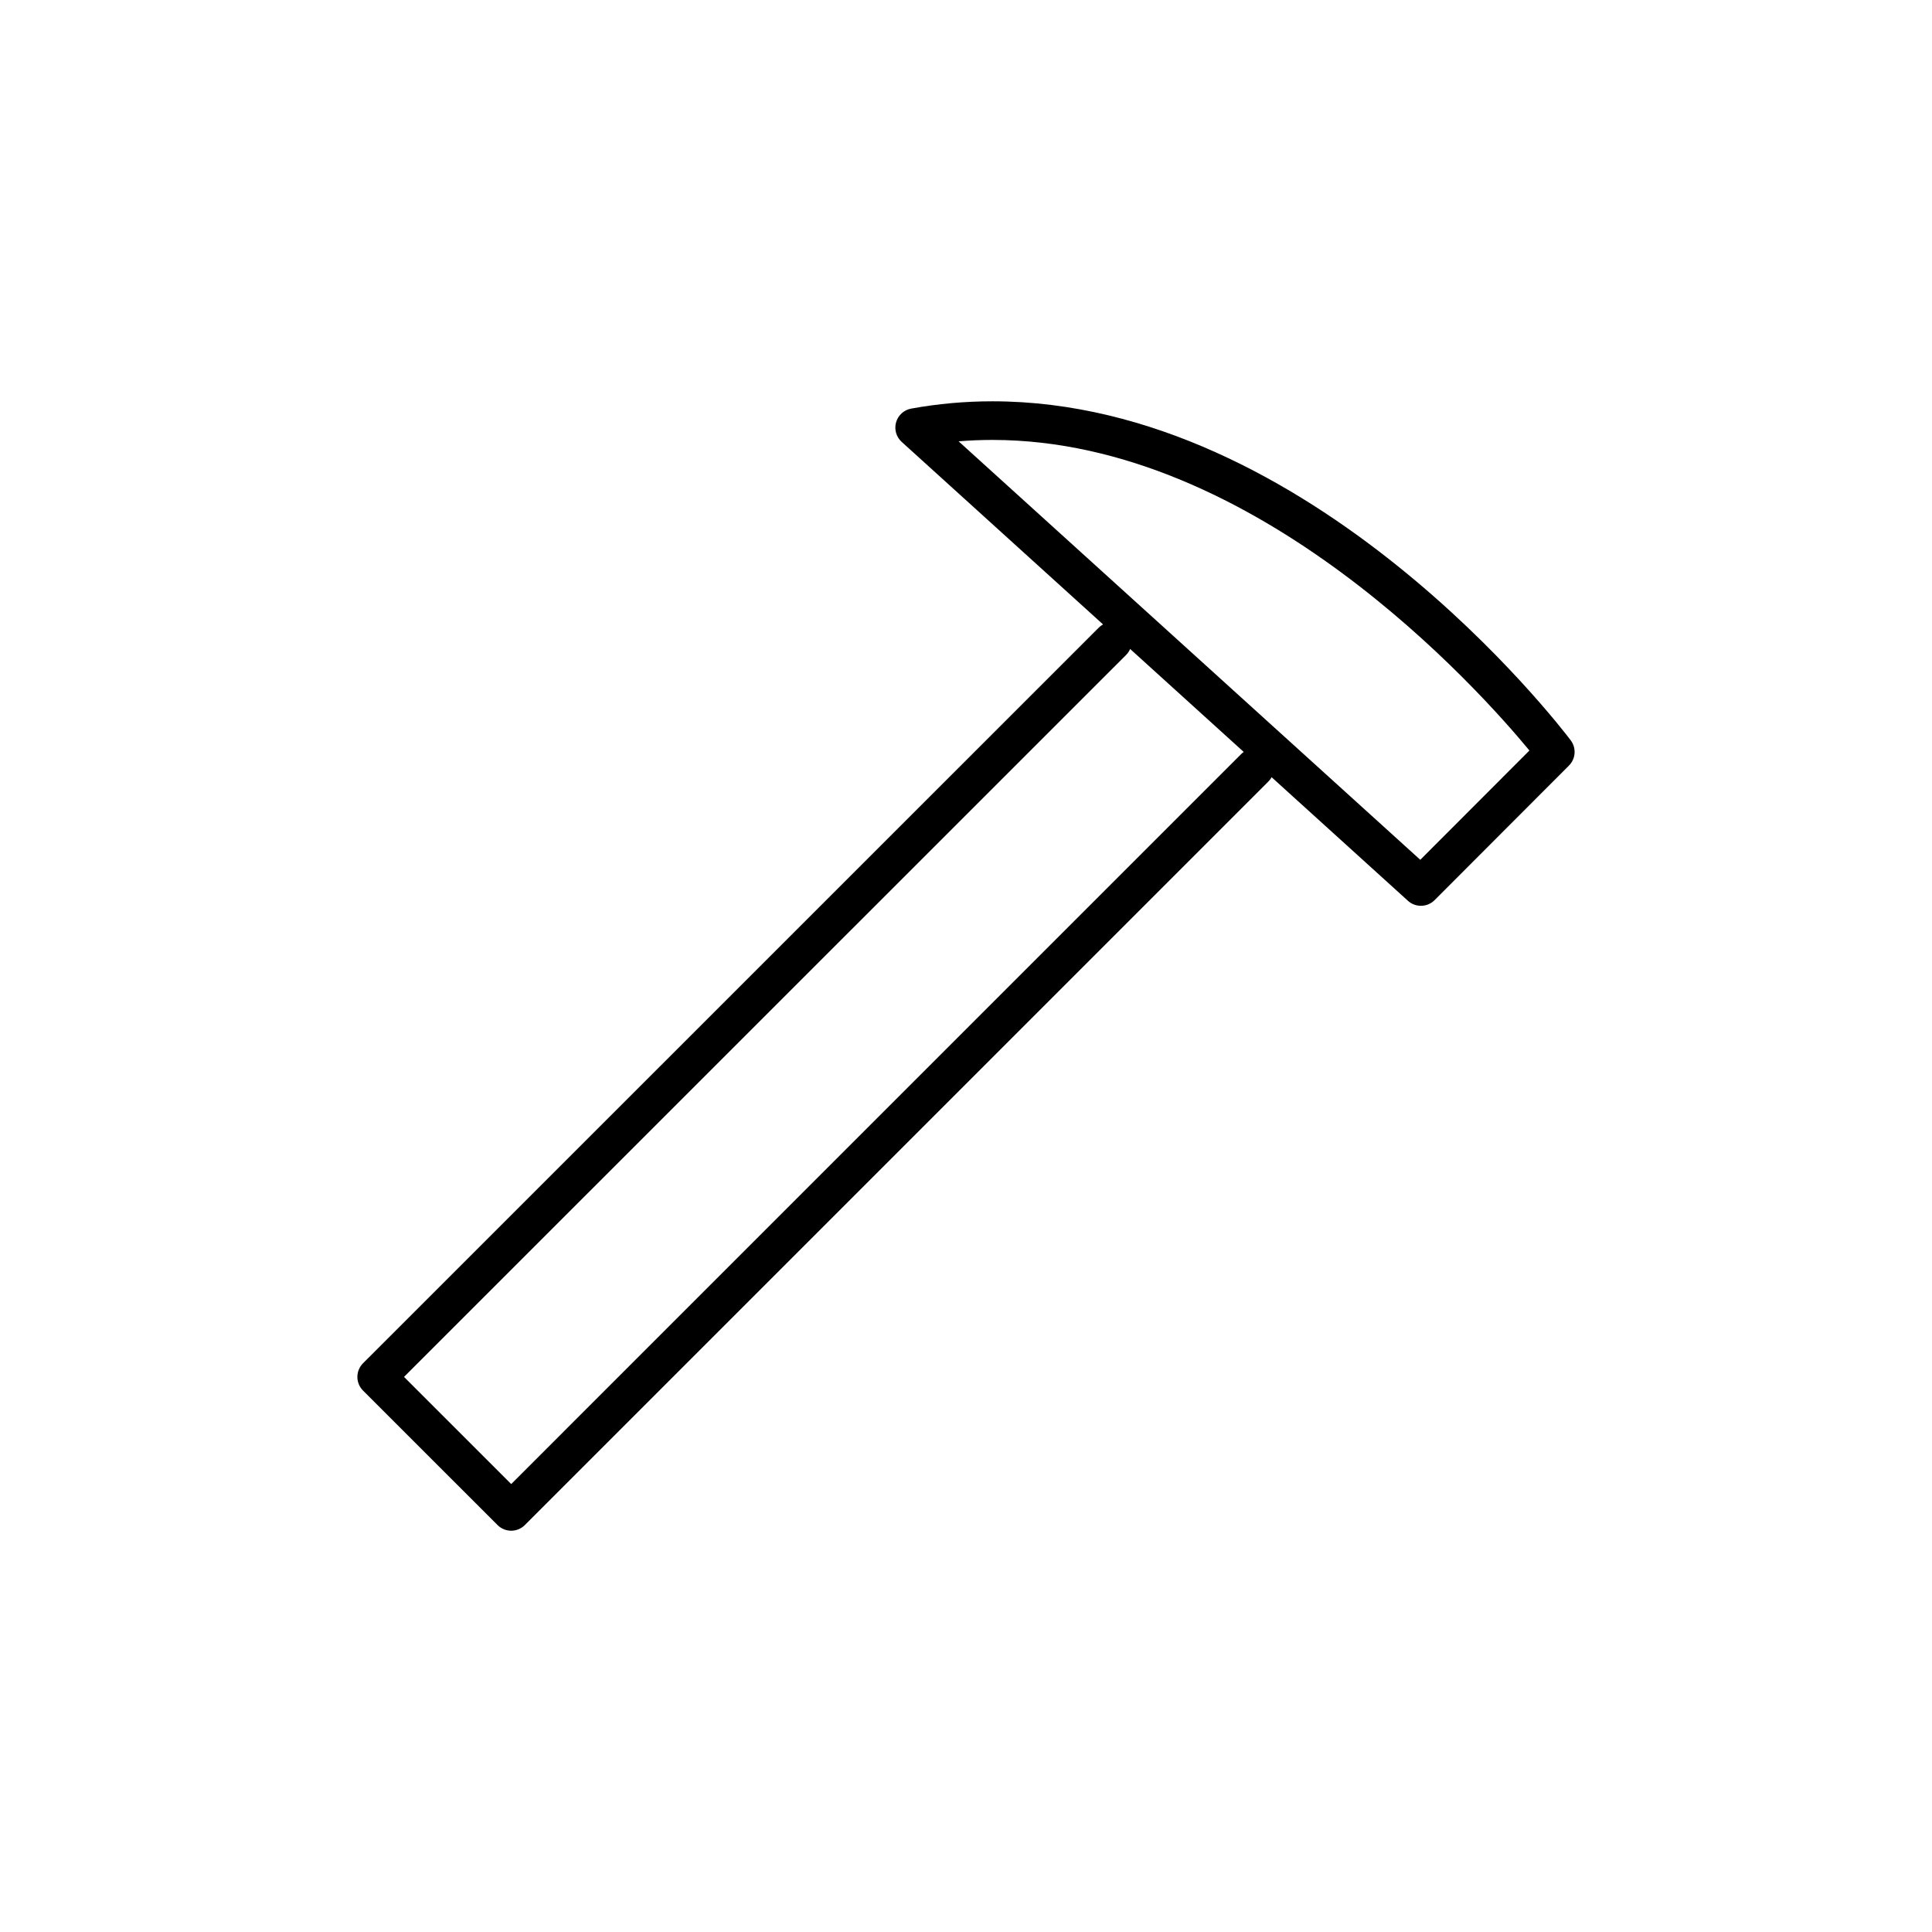 <?xml version="1.0" encoding="utf-8"?>
<!-- Generator: Adobe Illustrator 15.1.0, SVG Export Plug-In . SVG Version: 6.00 Build 0)  -->
<!DOCTYPE svg PUBLIC "-//W3C//DTD SVG 1.0//EN" "http://www.w3.org/TR/2001/REC-SVG-20010904/DTD/svg10.dtd">
<svg version="1.0" id="Layer_1" xmlns="http://www.w3.org/2000/svg" xmlns:xlink="http://www.w3.org/1999/xlink" x="0px" y="0px"
	 width="150px" height="150px" viewBox="75 75 150 150" enable-background="new 75 75 150 150" xml:space="preserve">
<g id="Layer_1_1_" display="none">
	<g display="inline">
		<path d="M78.361,245.453c-0.624,0-1.248-0.193-1.775-0.583c-1.015-0.744-1.458-2.045-1.106-3.255l12.454-42.87
			c0.1-0.34,0.259-0.662,0.472-0.949L193.7,55.759c0.608-0.819,1.592-1.261,2.606-1.207l18.625,1.228
			c1.147,0.076,2.149,0.801,2.584,1.866l6.904,17.013c0.396,0.979,0.249,2.092-0.384,2.933l-107.91,143.162
			c-0.204,0.271-0.453,0.507-0.735,0.694l-35.372,23.505C79.518,245.286,78.939,245.453,78.361,245.453z M93.545,200.938
			l-10.017,34.479l28.116-18.684L218.223,75.338l-5.562-13.693l-15.115-0.996L93.545,200.938z"/>
		<path d="M104.407,211.296c-0.618,0-1.242-0.19-1.778-0.586c-1.333-0.983-1.616-2.862-0.633-4.194L212.327,56.992
			c0.983-1.33,2.858-1.617,4.194-0.633c1.334,0.984,1.617,2.862,0.633,4.195l-110.33,149.523
			C106.235,210.874,105.327,211.296,104.407,211.296z"/>
		<path d="M113.734,221.948c-0.835,0-1.666-0.347-2.259-1.025l-20.134-23.004c-1.091-1.245-0.965-3.142,0.281-4.233
			c1.247-1.09,3.141-0.967,4.233,0.285l20.134,23.004c1.091,1.244,0.965,3.141-0.281,4.232
			C115.139,221.705,114.436,221.948,113.734,221.948z"/>
	</g>
</g>
<g id="Layer_2" display="none">
	<g display="inline">
		<path d="M63.959,249.537l-1.143-5.889c0.003-0.002,0.006-0.002,0.009-0.004c7.528-1.468,10.138-13.213,10.084-22.826l-0.001-0.186
			l0.022-0.183c2.063-17.449,13.173-19.604,27.24-22.335l1.143,5.891c-13.835,2.686-20.813,4.04-22.403,16.971
			c0.018,6.887-1.175,14.248-4.122,19.81c15.957-4.615,25.08-10.878,28.46-15.788l0.287-0.354c1.329-1.412,5.474-7.006,2.999-19.736
			l5.889-1.145c2.874,14.771-1.958,22.18-4.359,24.821C101.719,237.579,85.263,245.402,63.959,249.537L63.959,249.537z"/>
		<path d="M107.099,207.568c-4.749,0-8.599-2.322-9.302-5.933l5.889-1.147c0.088,0.443,2.137,1.498,5.219,0.902l1.146,5.889
			C109.043,207.477,108.053,207.568,107.099,207.568z"/>
		<path d="M111.217,206.779l-3.478-4.891c42.409-30.146,97.27-102.484,121.886-141c1.251-2.229,1.552-3.699,1.566-4.389
			c-0.7,0.133-2.205,0.715-4.287,2.634C179.521,99.298,119.43,171.473,103.406,202.439l-5.329-2.756
			c16.27-31.443,77.08-104.551,124.856-145.044c4.504-4.153,9.192-5.326,12.146-2.991c1.377,1.091,4.104,4.475-0.312,12.328
			C208.835,104.562,154.623,175.925,111.217,206.779z"/>
	</g>
</g>
<g id="Layer_3">
	<g>
		<path d="M114.691,193.844c-0.384,0-0.768-0.146-1.061-0.439l-10.444-10.441c-0.281-0.281-0.439-0.663-0.439-1.061
			c0-0.398,0.158-0.779,0.439-1.061l57.12-57.11c0.586-0.586,1.535-0.586,2.121,0s0.586,1.536,0,2.121l-56.06,56.049l8.323,8.32
			l56.667-56.669c0.586-0.586,1.535-0.586,2.121,0s0.586,1.535,0,2.121l-57.728,57.729
			C115.459,193.697,115.075,193.844,114.691,193.844z"/>
		<path d="M185.32,145.326c-0.36,0-0.721-0.129-1.008-0.389l-39.305-35.628c-0.423-0.383-0.592-0.974-0.435-1.523
			c0.158-0.549,0.612-0.961,1.175-1.063c2.065-0.376,4.187-0.566,6.303-0.566c24.744,0,44.088,25.245,44.899,26.319
			c0.45,0.597,0.393,1.435-0.136,1.963l-10.432,10.448C186.09,145.179,185.705,145.326,185.32,145.326z M149.425,109.264
			l35.845,32.491l8.474-8.486c-3.882-4.699-21.164-24.113-41.692-24.113C151.174,109.156,150.296,109.192,149.425,109.264z"/>
	</g>
</g>
<g id="Layer_4" display="none">
	<g display="inline">
		<path d="M221.602,342.186c-1.559,0-2.873-1.205-2.988-2.783l-10.641-146.66c-0.119-1.652,1.123-3.088,2.774-3.208
			c1.644-0.111,3.088,1.122,3.208,2.774l10.641,146.659c0.12,1.652-1.121,3.089-2.773,3.208
			C221.748,342.182,221.675,342.186,221.602,342.186z"/>
		<path d="M210.964,195.523c-1.657,0-3-1.342-3-3c0-30.34,21.817-33.252,44.912-36.334c1.636-0.239,3.29,0.914,3.511,2.559
			c0.219,1.641-0.798,3.132-2.441,3.352c-23.325,3.114-39.98,5.338-39.98,30.426C213.964,194.184,212.622,195.523,210.964,195.523z"
			/>
		<path fill="none" stroke="#000000" stroke-width="2" stroke-linecap="round" stroke-linejoin="round" d="M244.837,333.375"/>
		<path fill="none" stroke="#000000" stroke-width="2" stroke-linecap="round" stroke-linejoin="round" d="M221.604,339.186"/>
		<path fill="none" stroke="#000000" stroke-width="2" stroke-linecap="round" stroke-linejoin="round" d="M234.195,221.089"/>
		<path fill="none" stroke="#000000" stroke-width="2" stroke-linecap="round" stroke-linejoin="round" d="M241.934,337.257"/>
		<path d="M253.547,162.126c-1.531,0-2.842-1.169-2.984-2.726c-0.152-1.648,1.063-3.11,2.713-3.264l26.145-2.417
			c1.67-0.176,3.111,1.066,3.264,2.714c0.152,1.648-1.063,3.11-2.713,3.264l-26.145,2.417
			C253.73,162.123,253.639,162.126,253.547,162.126z"/>
		<path d="M282.718,182.941c-8.524,0-15.463-6.558-15.463-14.616c0-8.06,6.938-14.616,15.463-14.616
			c8.528,0,15.466,6.557,15.466,14.616C298.184,176.384,291.246,182.941,282.718,182.941z M282.718,159.709
			c-5.218,0-9.463,3.864-9.463,8.616s4.245,8.616,9.463,8.616c5.222,0,9.466-3.864,9.466-8.616S287.938,159.709,282.718,159.709z"/>
		<path d="M244.834,336.375c-1.553,0-2.868-1.198-2.988-2.771l-10.641-138.91c-0.126-1.652,1.109-3.094,2.763-3.221
			c1.642-0.125,3.095,1.113,3.22,2.764l10.642,138.91c0.126,1.652-1.11,3.095-2.763,3.221
			C244.988,336.372,244.91,336.375,244.834,336.375z"/>
		<path d="M253.547,185.357c-1.531,0-2.842-1.168-2.984-2.725c-0.152-1.648,1.063-3.111,2.713-3.264l26.145-2.417
			c1.67-0.164,3.111,1.063,3.264,2.713c0.153,1.649-1.063,3.11-2.713,3.265l-26.145,2.416
			C253.73,185.355,253.639,185.357,253.547,185.357z"/>
		<path d="M234.195,197.464c-1.657,0-3-1.342-3-3c0-12.753,9.117-13.657,16.445-14.388c1.771-0.176,3.605-0.357,5.391-0.674
			c1.632-0.272,3.185,0.806,3.475,2.438c0.284,1.633-0.806,3.188-2.438,3.475c-2.004,0.353-3.952,0.545-5.834,0.732
			c-8.202,0.814-11.039,1.45-11.039,8.417C237.195,196.122,235.854,197.464,234.195,197.464z"/>
		<path d="M231.826,344.83c-5.229,0-10.031-1.816-11.971-3.208c-1.346-0.964-1.655-2.839-0.688-4.187
			c0.964-1.346,2.833-1.658,4.187-0.688c1.403,1.011,7.301,3.022,12.256,1.582c3.043-0.886,5.152-2.871,6.445-6.076
			c0.62-1.538,2.381-2.271,3.904-1.661c1.538,0.621,2.279,2.37,1.661,3.905c-1.972,4.884-5.546,8.203-10.339,9.595
			C235.479,344.613,233.628,344.83,231.826,344.83z"/>
	</g>
</g>
</svg>
